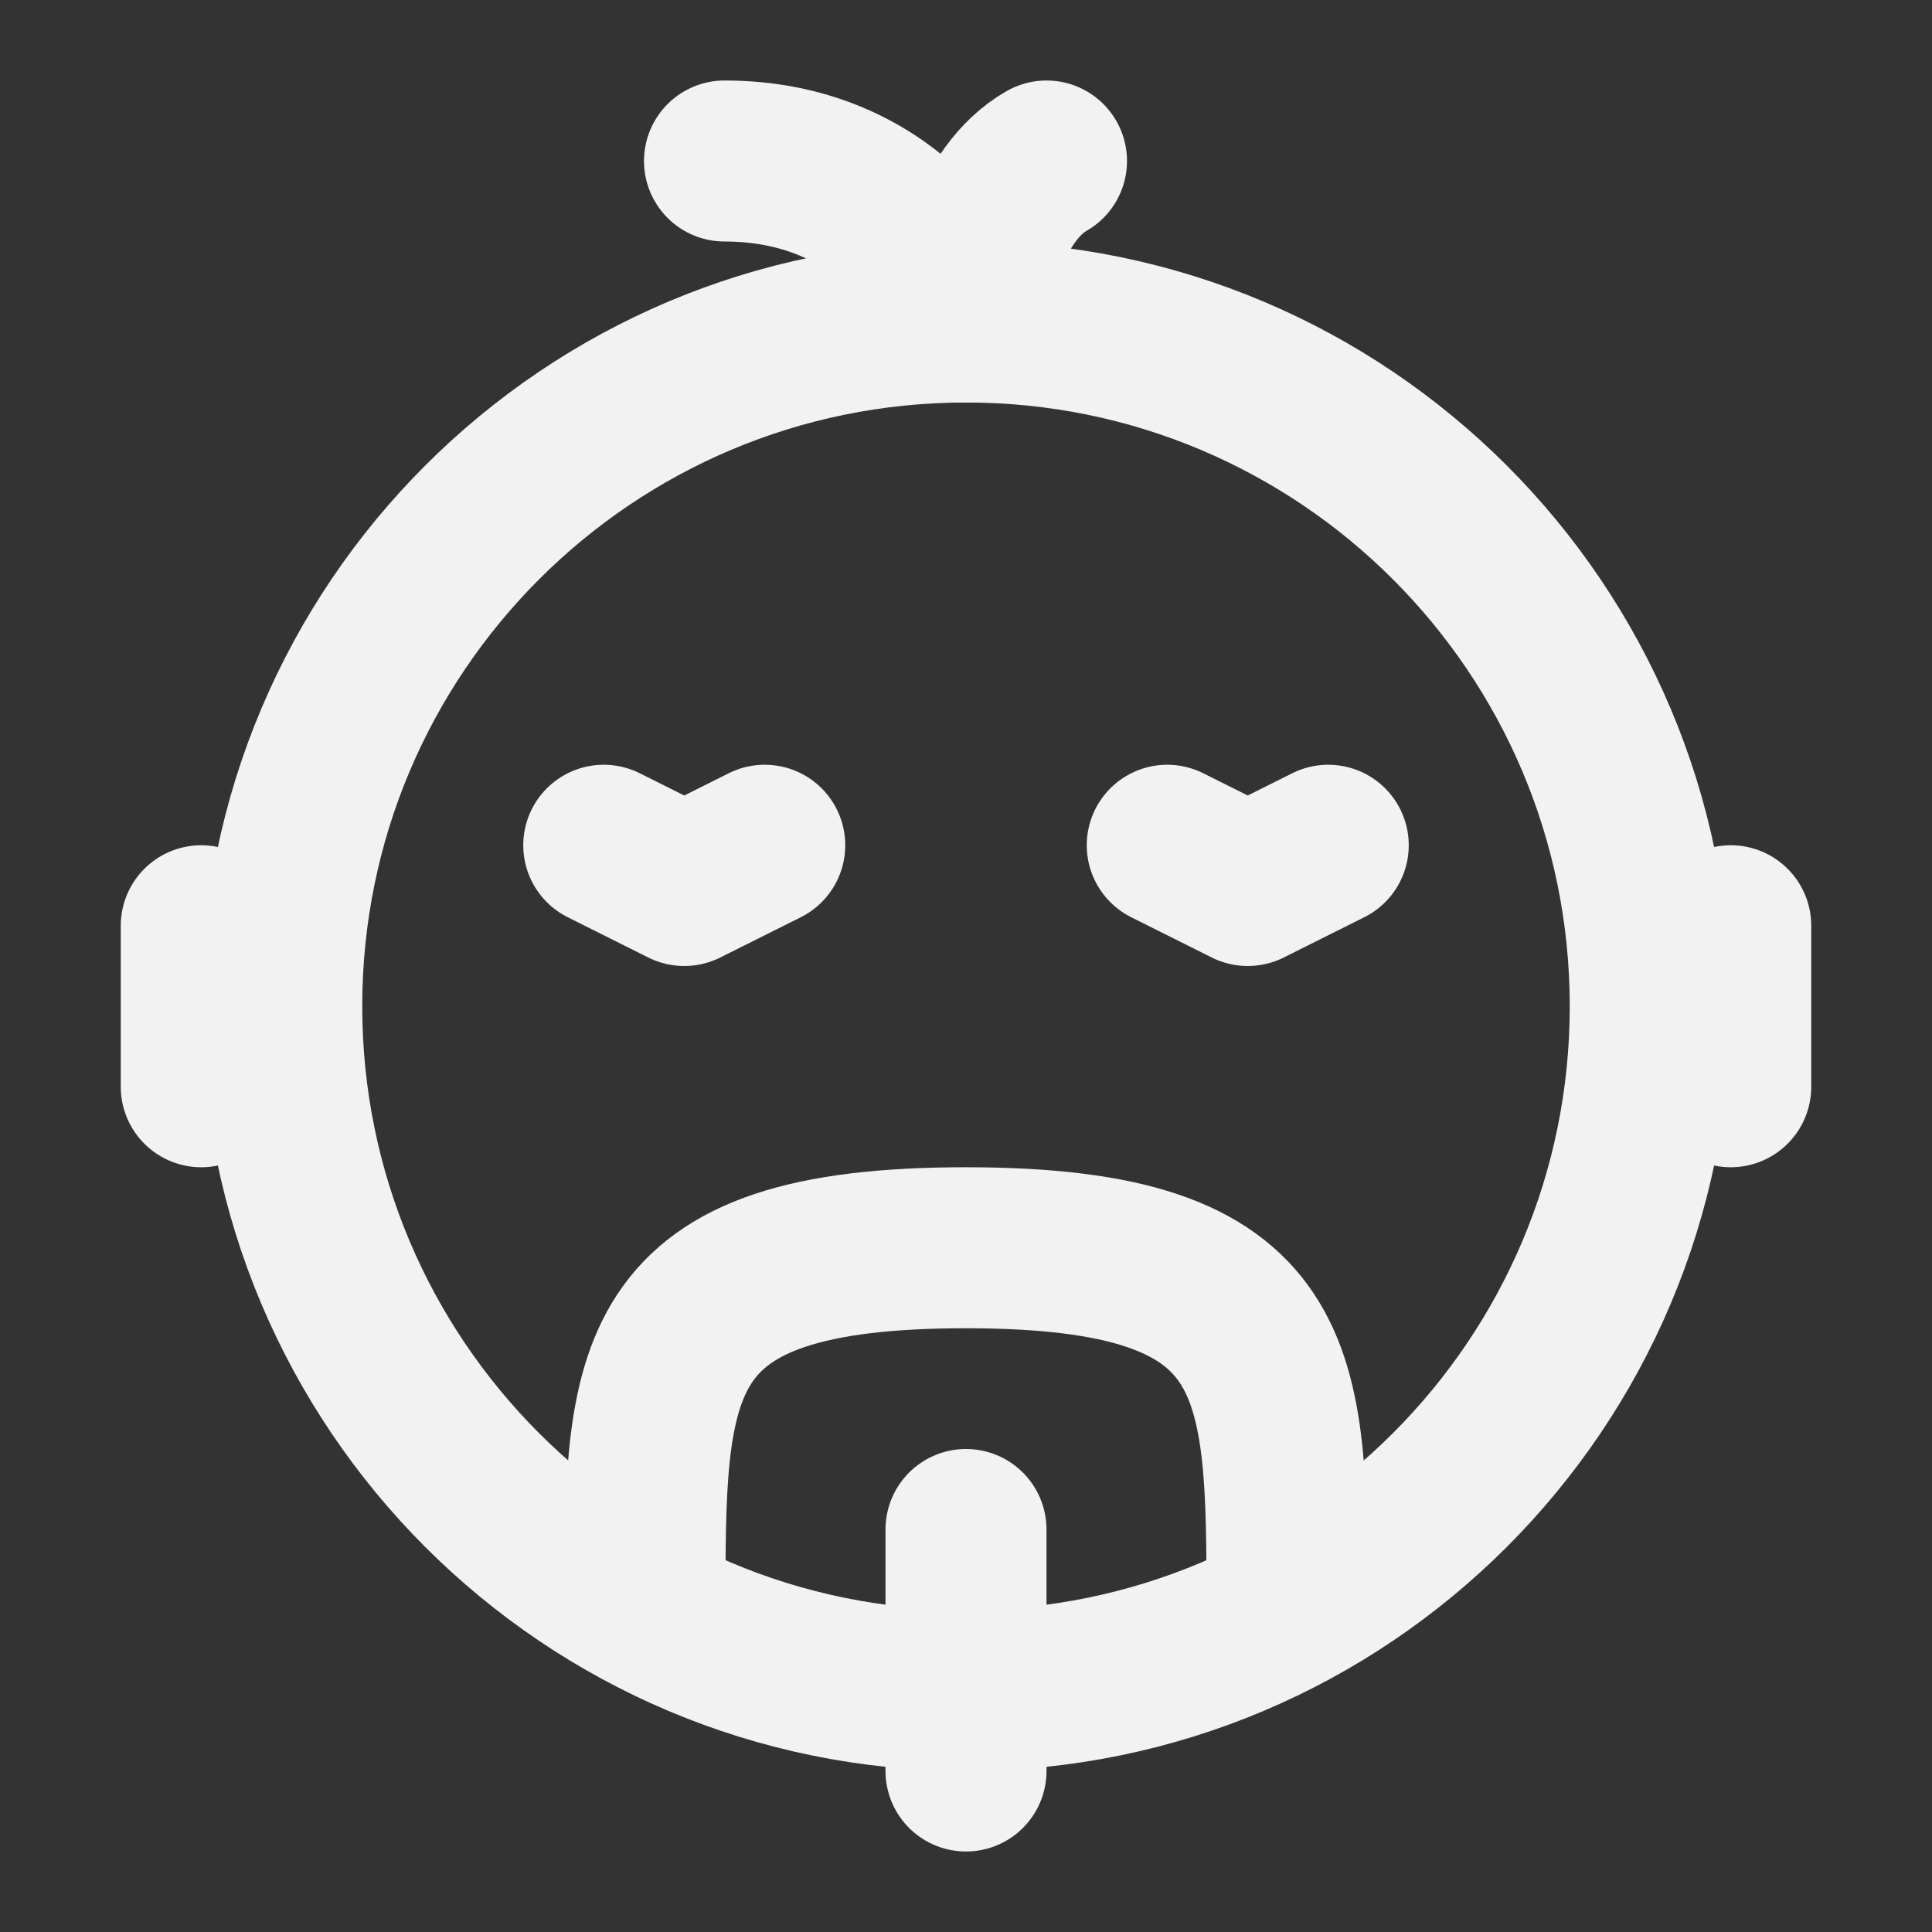 <?xml version="1.0" encoding="UTF-8"?><svg width="24" height="24" viewBox="0 0 48 48" fill="none" xmlns="http://www.w3.org/2000/svg"><rect x="0" y="0" width="48" height="48" fill="#333333" stroke="none"/><path d="M24 42C33.389 42 41 34.389 41 25C41 15.611 33.389 8 24 8C14.611 8 7 15.611 7 25C7 34.389 14.611 42 24 42Z" stroke="#F2F2F2" stroke-width="4" stroke-linejoin="round"/><path d="M33 21L31 22L29 21" stroke="#F2F2F2" stroke-width="4" stroke-linecap="round" stroke-linejoin="round"/><path d="M19 21L17 22L15 21" stroke="#F2F2F2" stroke-width="4" stroke-linecap="round" stroke-linejoin="round"/><path d="M24 38V44" stroke="#F2F2F2" stroke-width="4" stroke-linecap="round" stroke-linejoin="round"/><path d="M24 8C23.75 7 22 4 18 4" stroke="#F2F2F2" stroke-width="4" stroke-linecap="round" stroke-linejoin="round"/><path d="M24 8C24.083 7 24.6 4.8 26 4" stroke="#F2F2F2" stroke-width="4" stroke-linecap="round" stroke-linejoin="round"/><path d="M31.975 40C31.975 34 31.975 31 24 31C16 31 16.024 34 16.024 40" stroke="#F2F2F2" stroke-width="4" stroke-linecap="round" stroke-linejoin="round"/><path d="M5 23V27" stroke="#F2F2F2" stroke-width="4" stroke-linecap="round" stroke-linejoin="round"/><path d="M43 23V27" stroke="#F2F2F2" stroke-width="4" stroke-linecap="round" stroke-linejoin="round"/></svg>